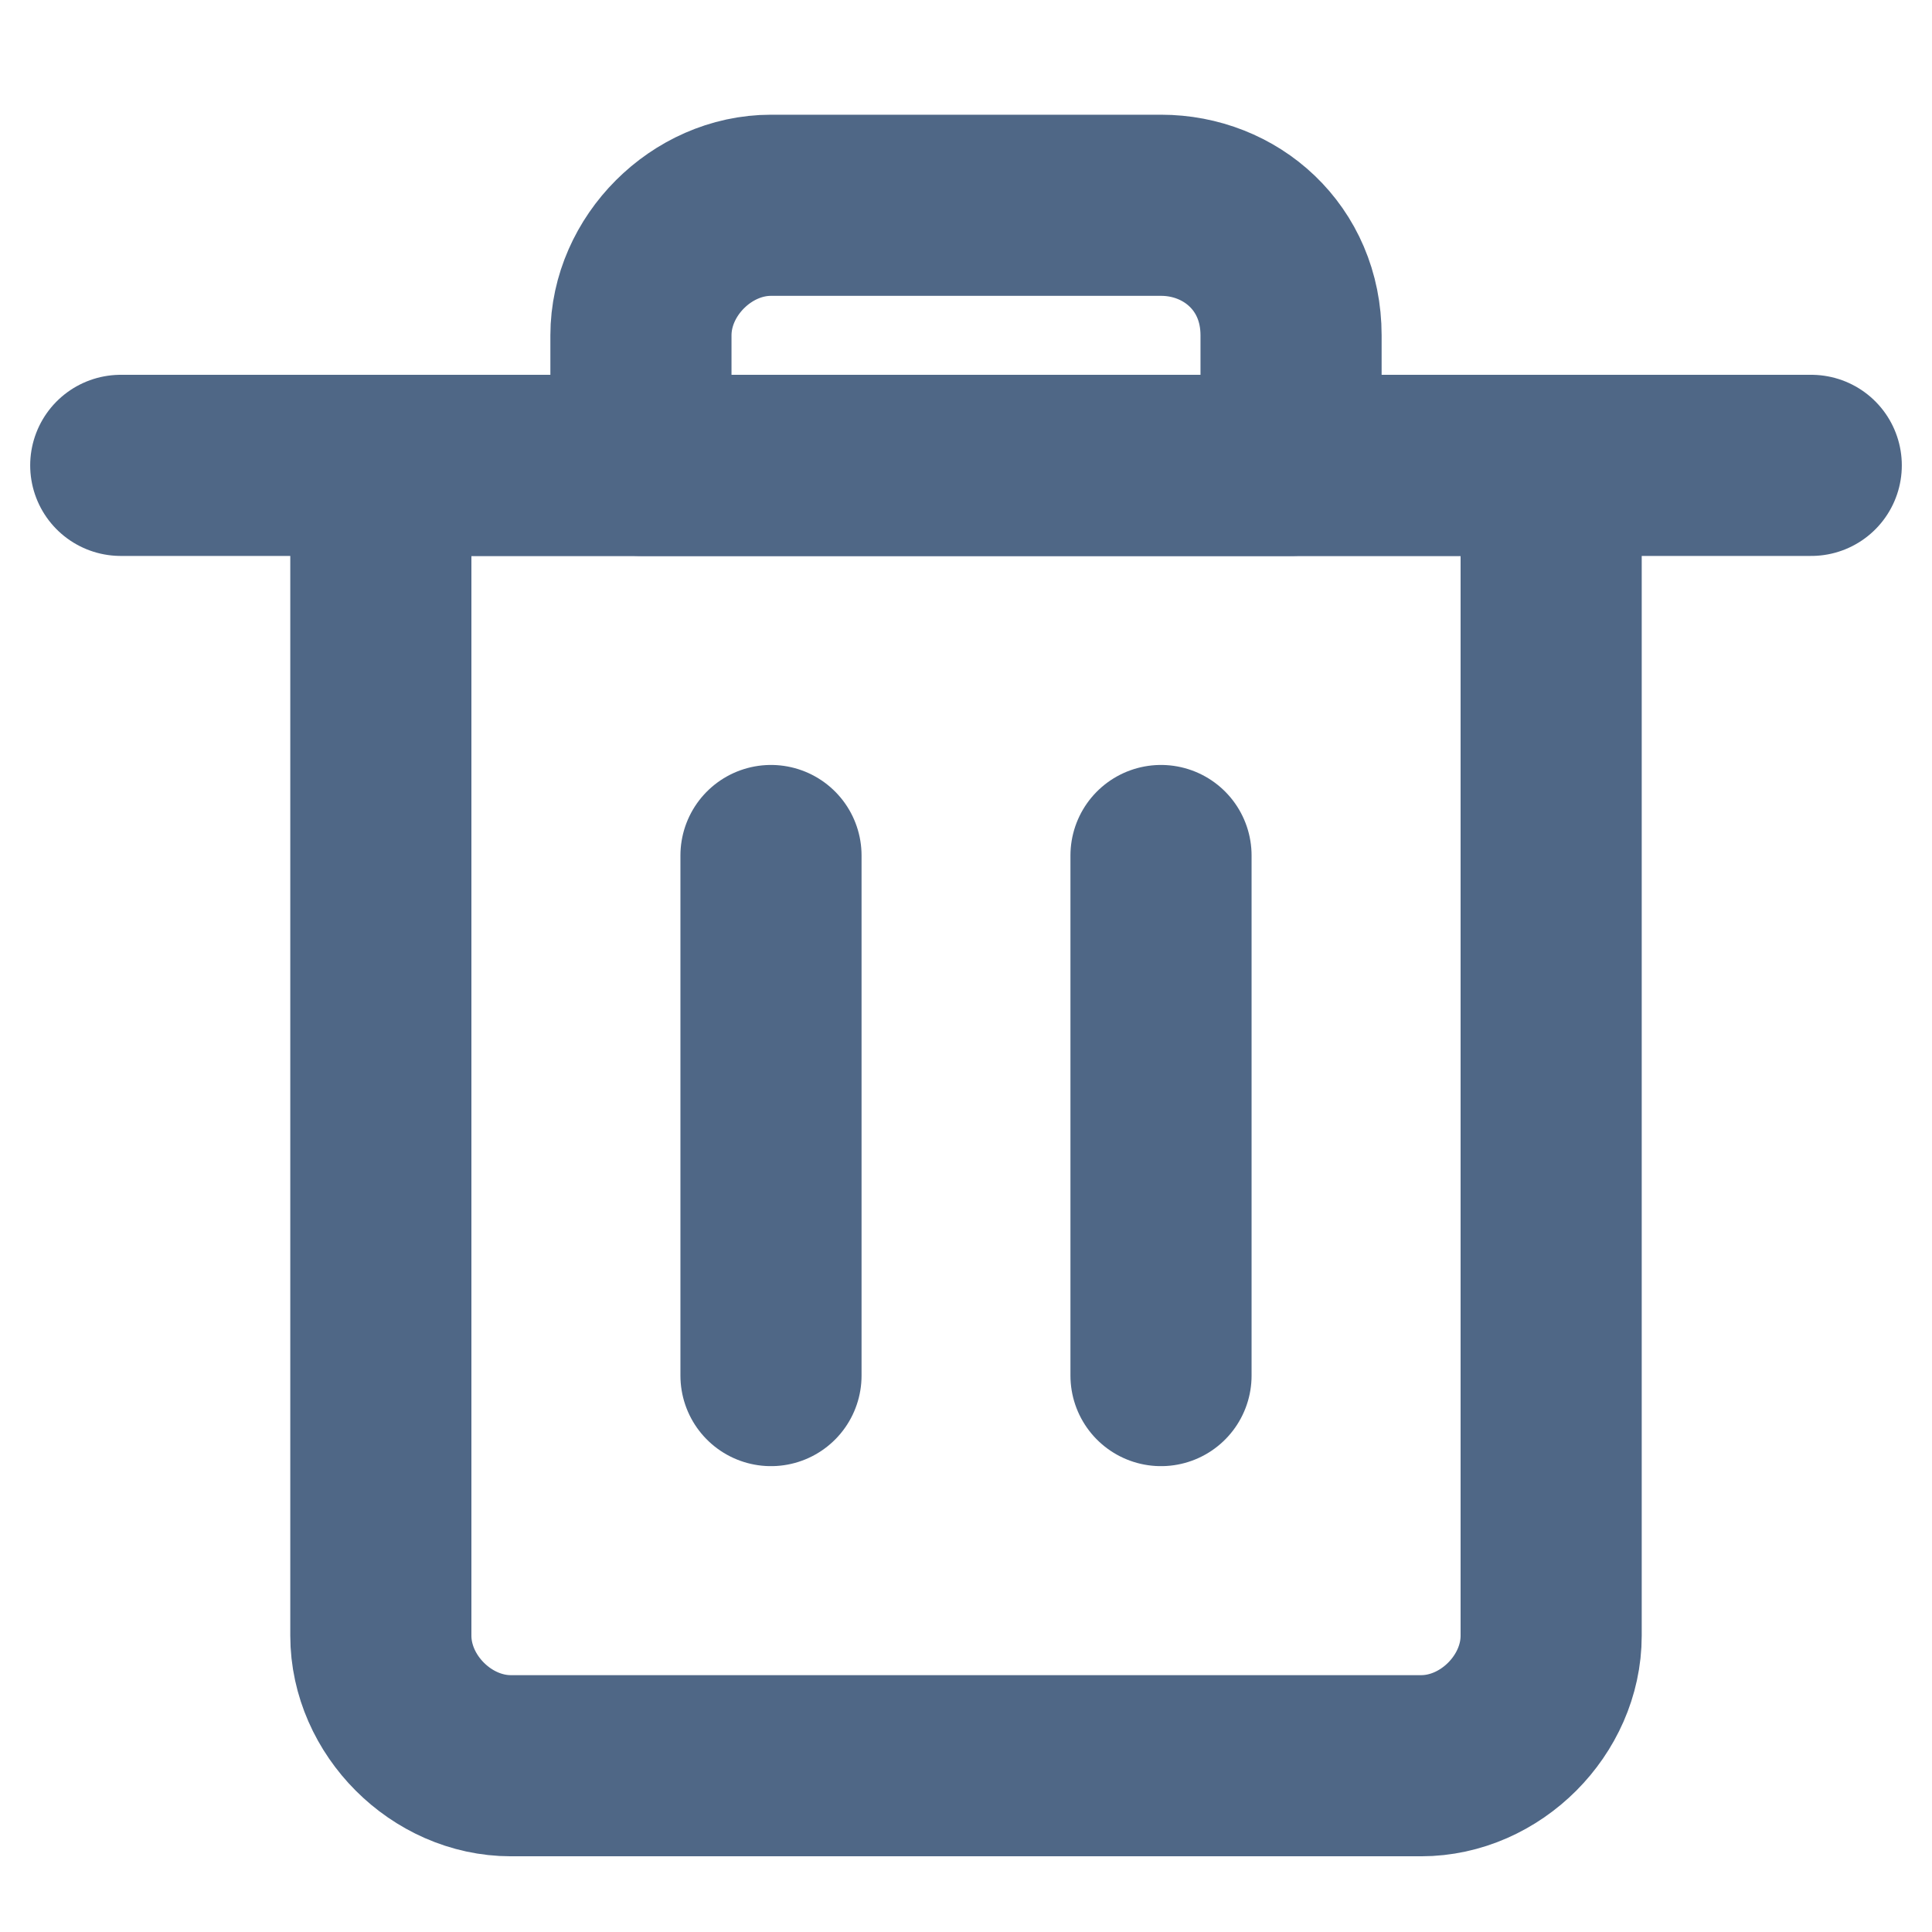 <svg width="16" height="16" viewBox="0 0 16 16" fill="none" xmlns="http://www.w3.org/2000/svg">
<path d="M11.769 14.623H4.231C3.656 14.623 3.154 14.12 3.154 13.546V3.854H12.846V13.546C12.846 14.12 12.344 14.623 11.769 14.623Z" stroke="#4F6786" stroke-width="1.5" stroke-linecap="round" stroke-linejoin="round"/>
<path d="M6.385 11.392V7.085" stroke="#4F6786" stroke-width="1.5" stroke-linecap="round" stroke-linejoin="round"/>
<path d="M9.615 11.392V7.085" stroke="#4F6786" stroke-width="1.5" stroke-linecap="round" stroke-linejoin="round"/>
<path d="M1 3.854H15" stroke="#4F6786" stroke-width="1.5" stroke-linecap="round" stroke-linejoin="round"/>
<path d="M9.615 1.7H6.385C5.81 1.7 5.308 2.203 5.308 2.777V3.854H10.692V2.777C10.692 2.131 10.19 1.7 9.615 1.7Z" stroke="#4F6786" stroke-width="1.5" stroke-linecap="round" stroke-linejoin="round"/>
</svg>
